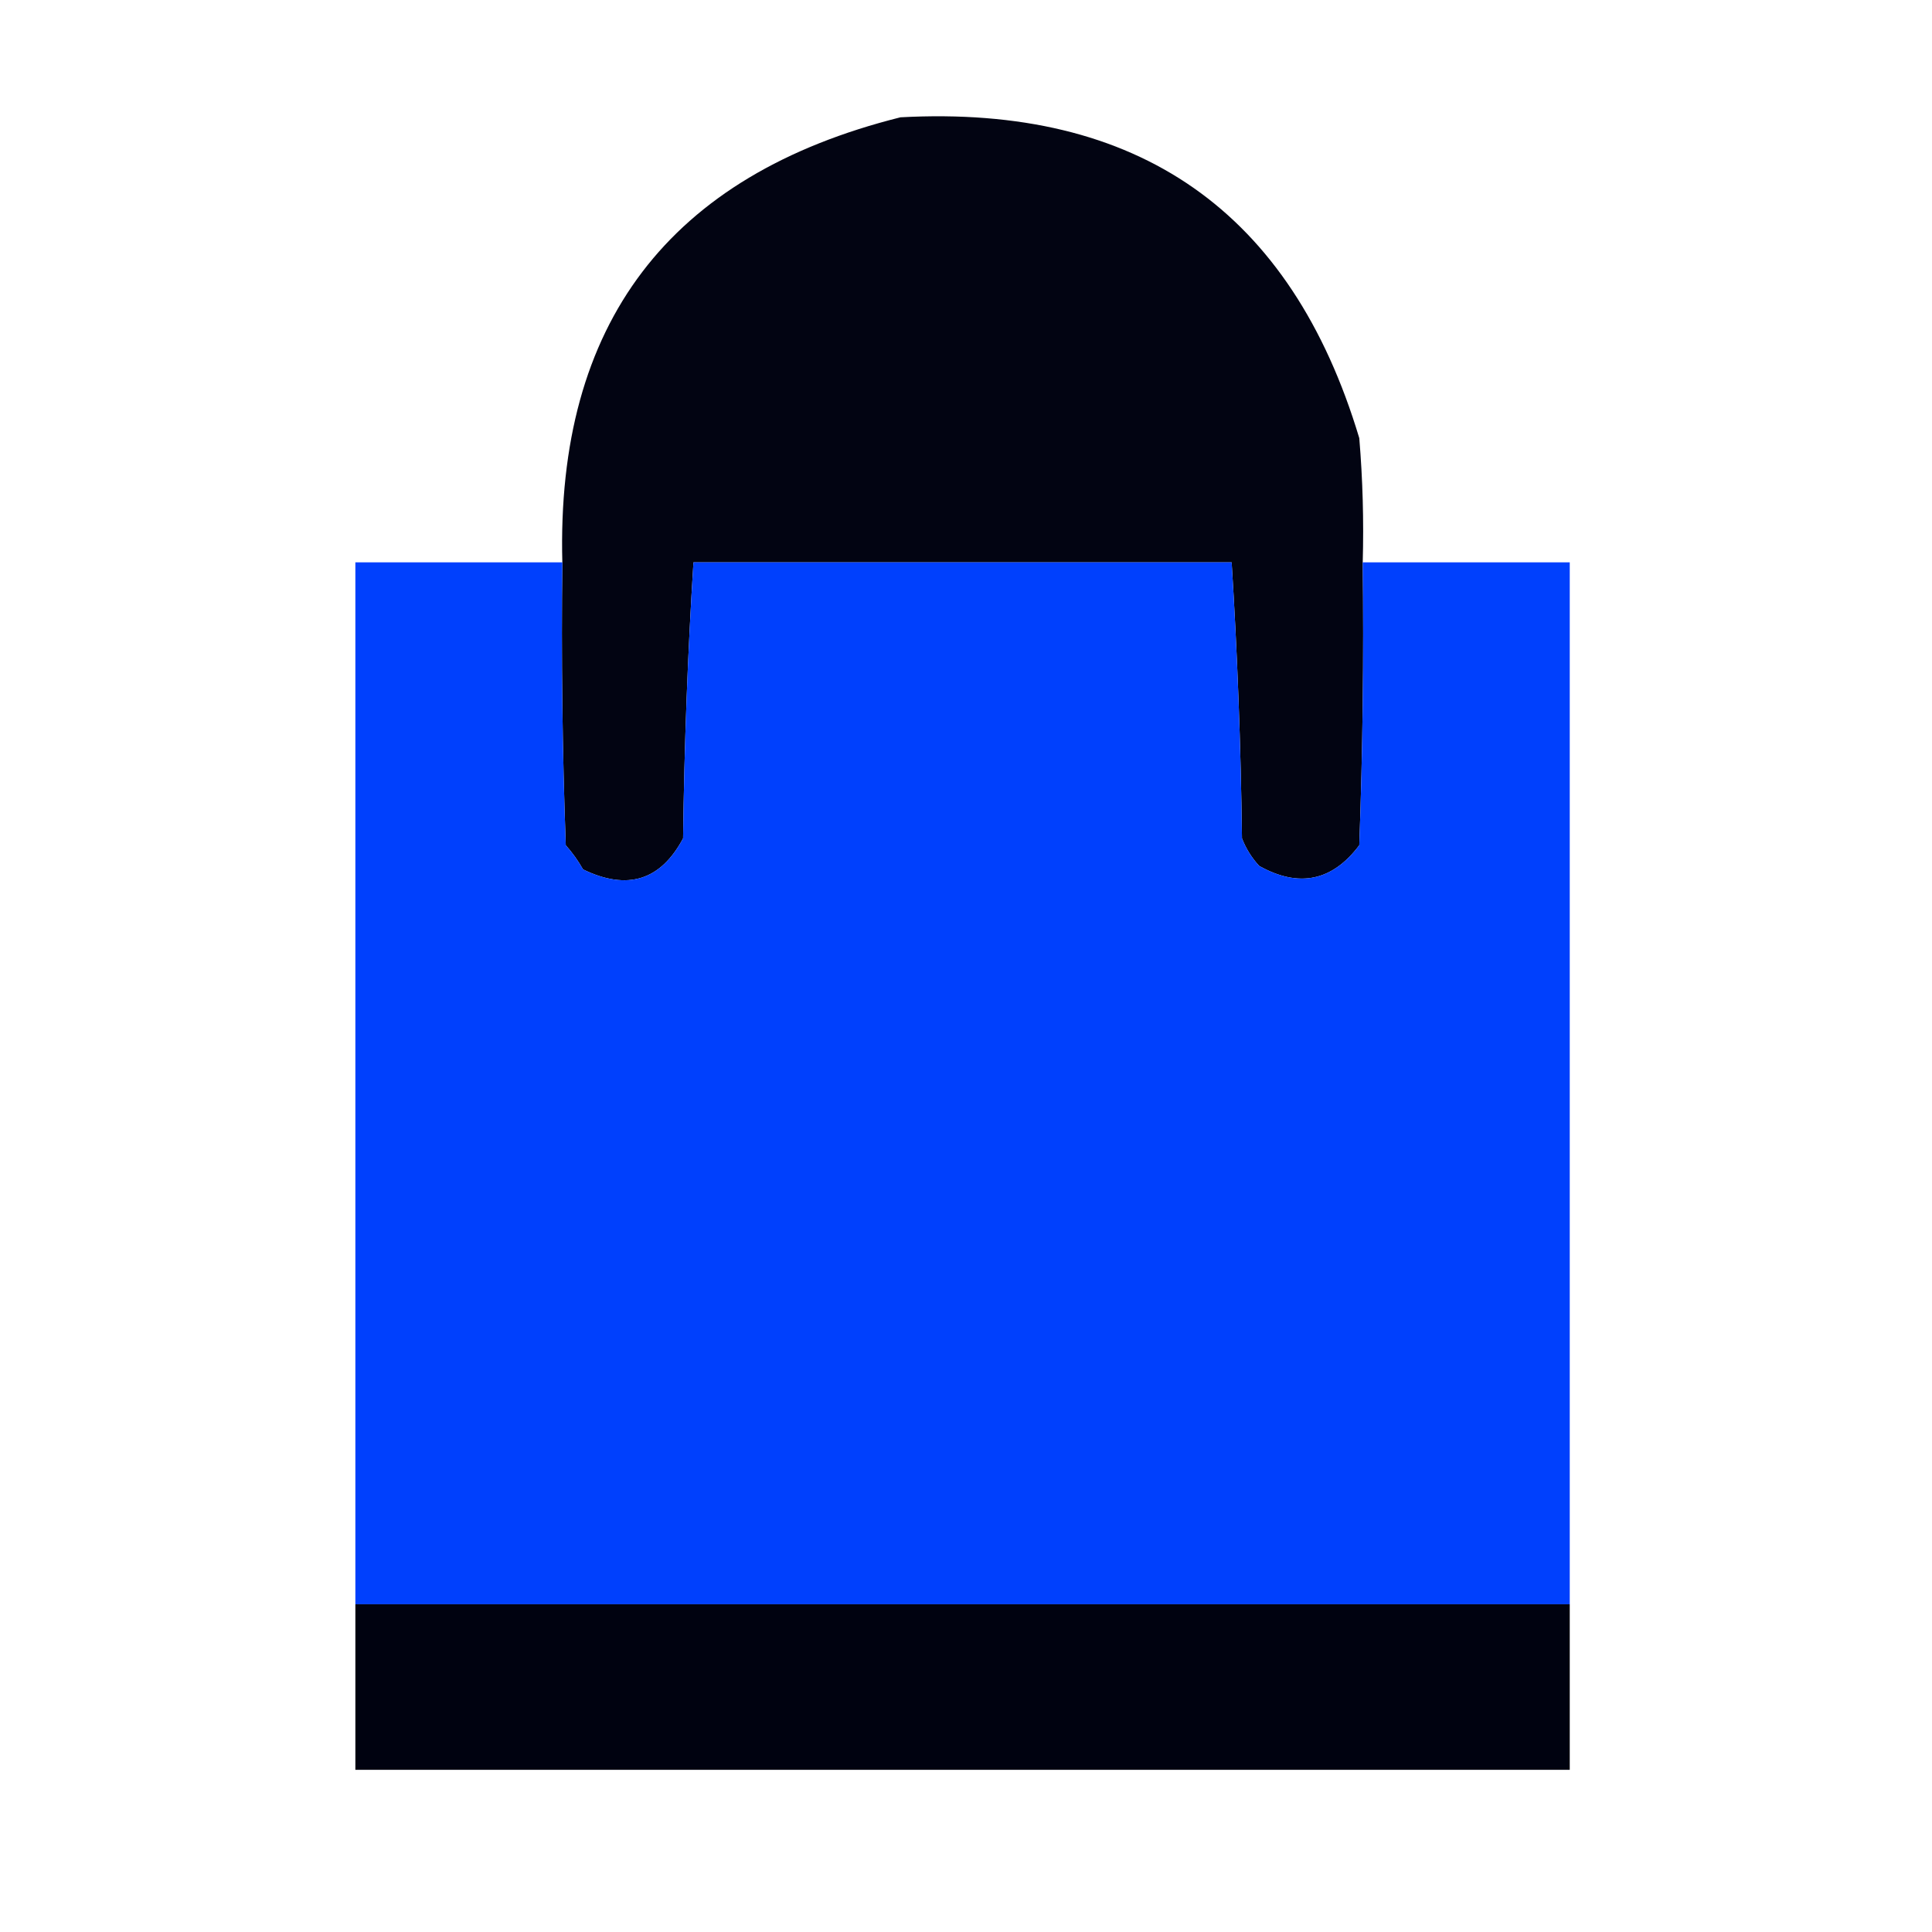 <svg width="32" height="32" viewBox="0 0 32 32" fill="none" xmlns="http://www.w3.org/2000/svg">
    <path opacity="0.99" fill-rule="evenodd" clip-rule="evenodd"
        d="M22.571 9.314C22.59 10.877 22.571 12.439 22.514 14C22.067 14.595 21.515 14.709 20.857 14.343C20.733 14.21 20.638 14.057 20.571 13.886C20.552 12.342 20.495 10.818 20.4 9.314C20.423 6.29 18.938 4.576 15.943 4.172C12.948 4.576 11.462 6.29 11.486 9.314C11.391 10.818 11.334 12.342 11.314 13.886C10.943 14.584 10.391 14.756 9.657 14.4C9.576 14.257 9.481 14.123 9.371 14C9.314 12.439 9.295 10.877 9.314 9.314C9.211 5.36 11.078 2.903 14.914 1.943C18.853 1.73 21.387 3.501 22.514 7.257C22.571 7.942 22.59 8.628 22.571 9.314ZM20.4 9.314C17.429 9.314 14.457 9.314 11.486 9.314C11.462 6.29 12.948 4.576 15.943 4.172C18.938 4.576 20.423 6.29 20.4 9.314Z"
        fill="#000311" />
    <path fill-rule="evenodd" clip-rule="evenodd"
        d="M9.314 9.314C9.295 10.877 9.314 12.439 9.371 14C9.481 14.123 9.576 14.257 9.657 14.4C10.391 14.756 10.943 14.584 11.314 13.886C11.334 12.342 11.391 10.819 11.486 9.314C14.457 9.314 17.429 9.314 20.4 9.314C20.495 10.819 20.552 12.342 20.571 13.886C20.638 14.057 20.733 14.21 20.857 14.343C21.515 14.709 22.067 14.595 22.514 14C22.571 12.439 22.59 10.877 22.571 9.314C23.714 9.314 24.857 9.314 26 9.314C26 15.067 26 20.819 26 26.572C19.295 26.572 12.591 26.572 5.886 26.572C5.886 20.819 5.886 15.067 5.886 9.314C7.029 9.314 8.171 9.314 9.314 9.314Z"
        fill="#0040FD" />
    <path fill-rule="evenodd" clip-rule="evenodd"
        d="M5.886 26.571C12.591 26.571 19.295 26.571 26 26.571C26 27.486 26 28.4 26 29.314C19.295 29.314 12.591 29.314 5.886 29.314C5.886 28.4 5.886 27.486 5.886 26.571Z"
        fill="#000210" />
</svg>